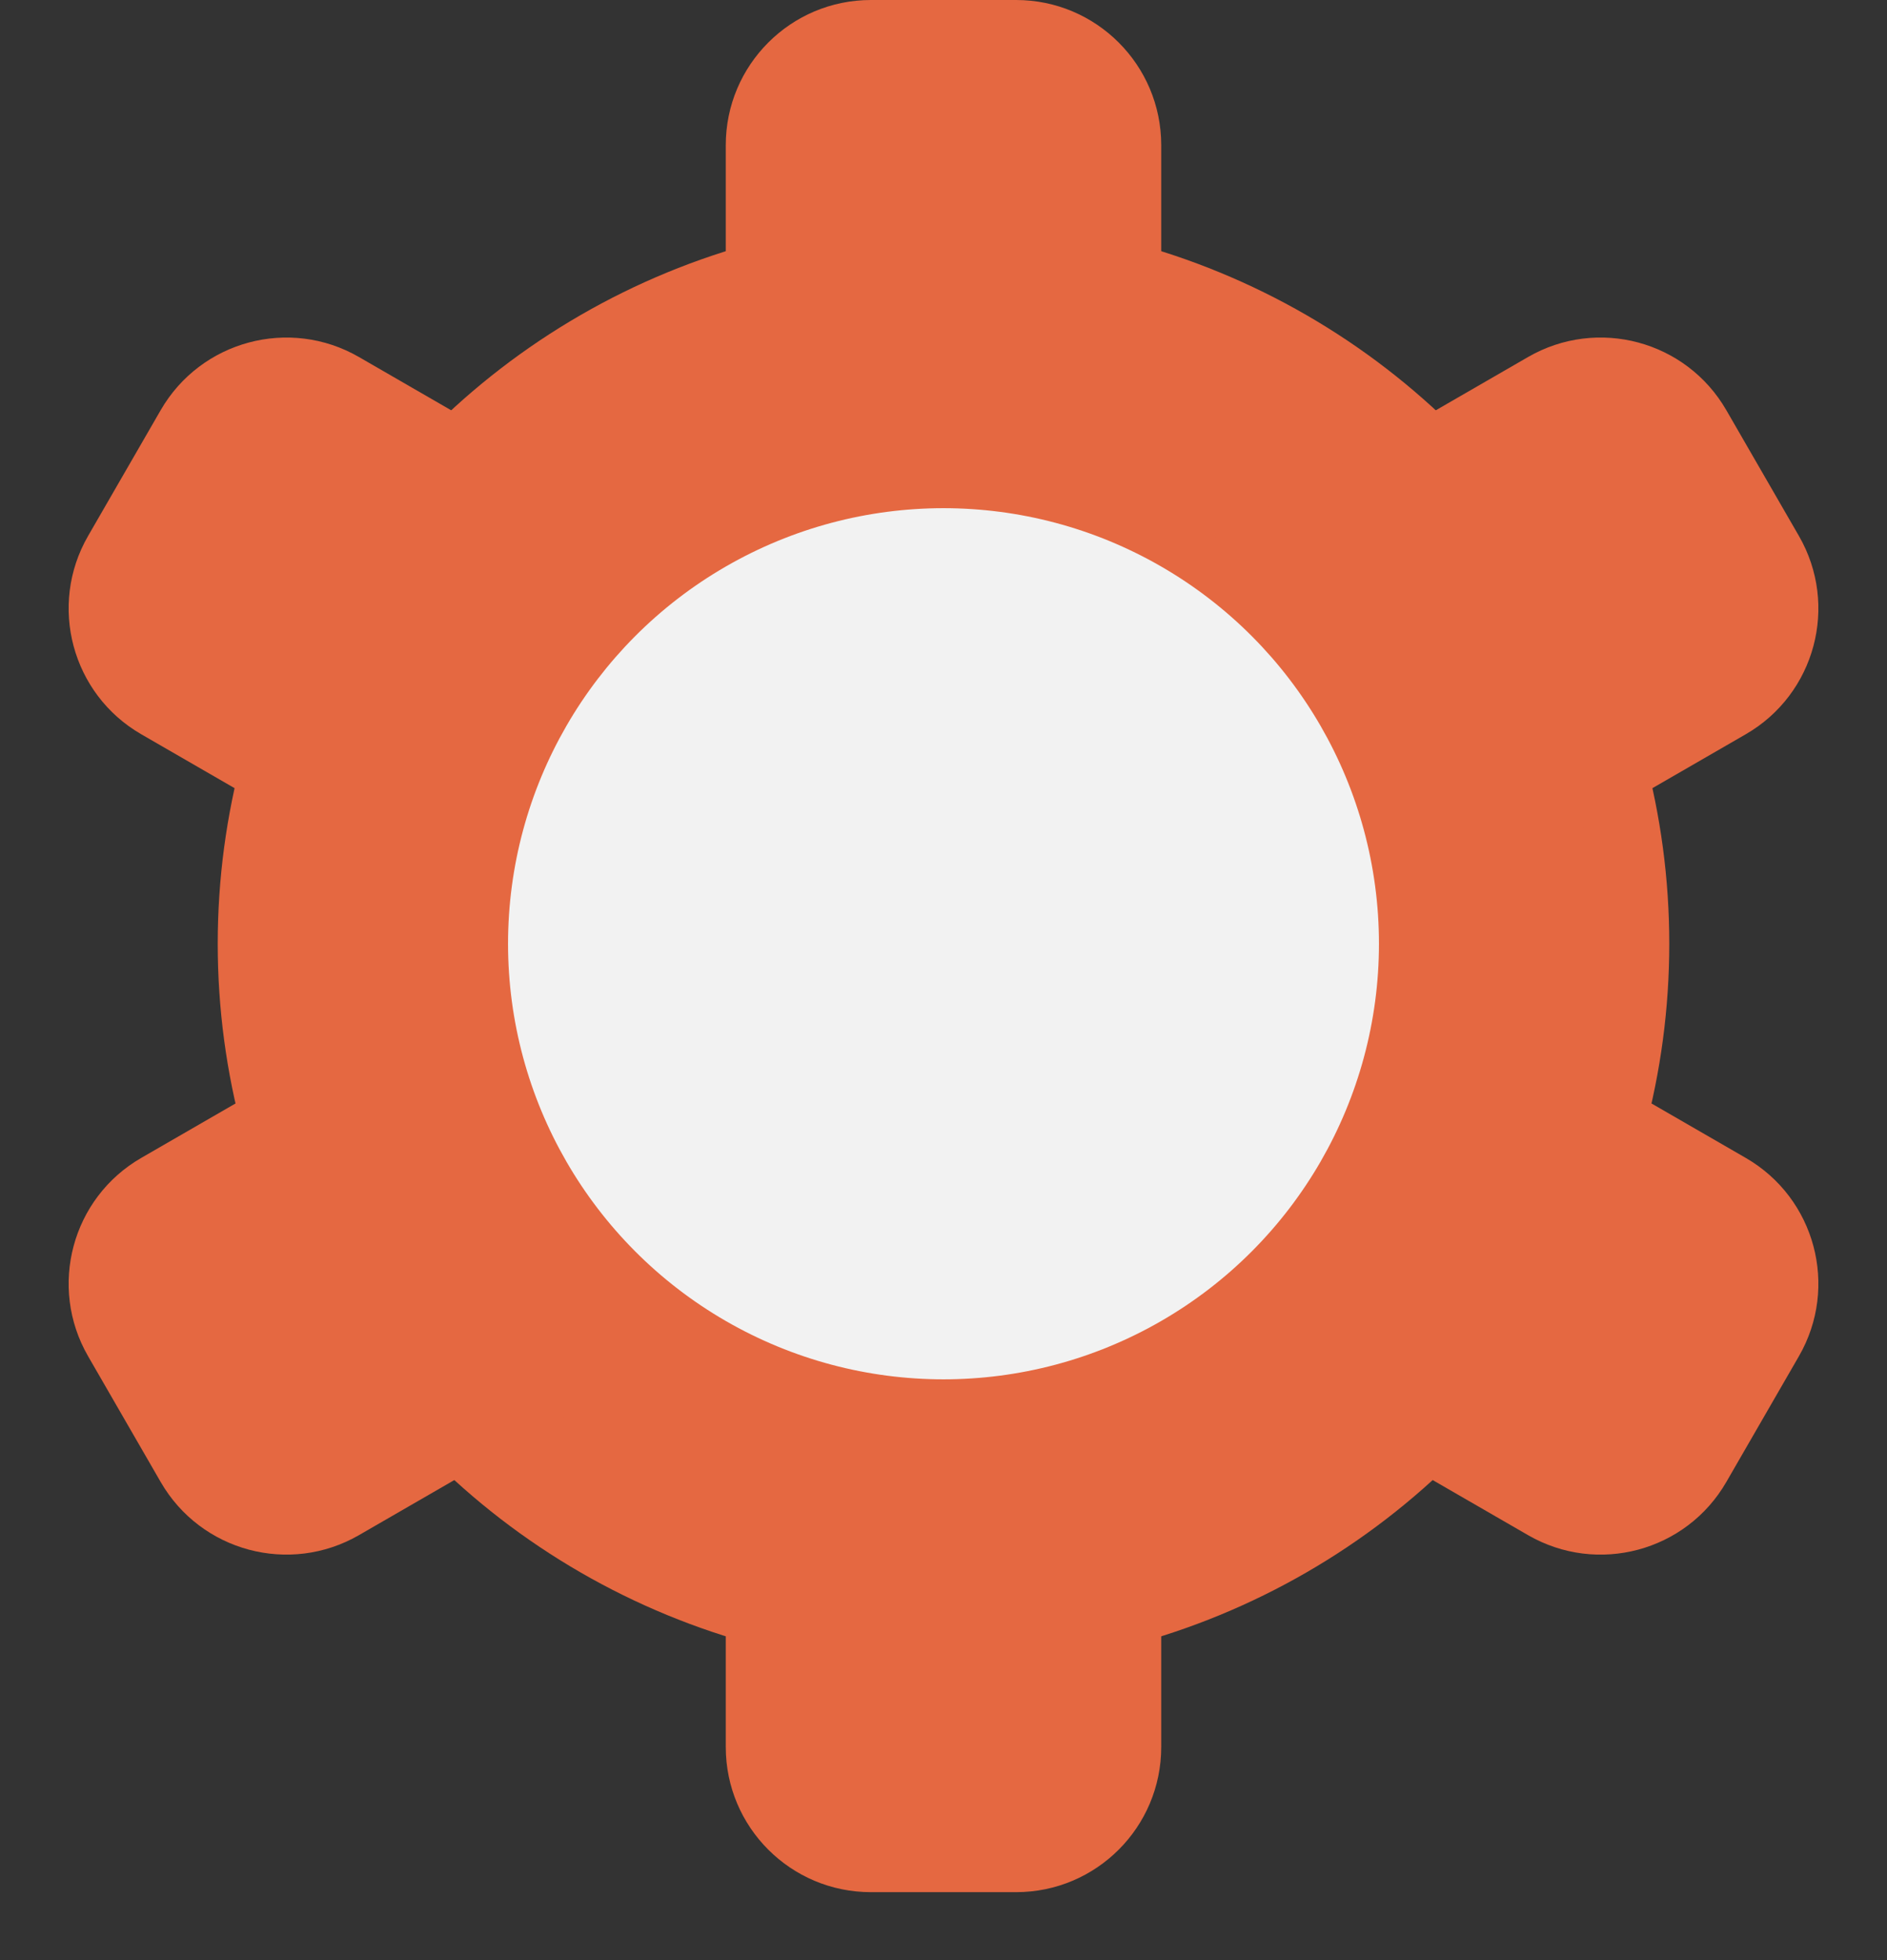 <?xml version="1.0" encoding="UTF-8"?>
<svg width="26px" height="27px" viewBox="0 0 26 27" version="1.1" xmlns="http://www.w3.org/2000/svg" xmlns:xlink="http://www.w3.org/1999/xlink">
    <rect x="0" y="0" width="26" height="27" fill="#333333" stroke="none"/>
    <!-- Generator: Sketch 47.1 (45422) - http://www.bohemiancoding.com/sketch -->
    <title>Settings Icon</title>
    <desc>Created with Sketch.</desc>
    <defs></defs>
    <g id="Page-1" stroke="none" stroke-width="1" fill="none" fill-rule="evenodd">
        <g id="Artboard" transform="translate(-8, -7)">
            <g id="Settings-Icon" transform="translate(8, 7)">
                <circle id="Oval-5" fill="#E56841" cx="13" cy="13" r="10"></circle>
                <path d="M12,2.79776202e-14 L14,2.79776202e-14 L14,2.88657986e-14 C15.105,2.86628925e-14 16,0.895 16,2 L16,24.064 L16,24.064 C16,25.168 15.105,26.064 14,26.064 L12,26.064 L12,26.064 C10.895,26.064 10,25.168 10,24.064 L10,2 L10,2 C10,0.895 10.895,2.77364371e-14 12,2.7533531e-14 Z" id="Rectangle-7-Copy" fill="#E56841" transform="translate(13, 13.032) scale(1, -1) translate(-13, -13.032) "></path>
                <path d="M12,2.79776202e-14 L14,2.79776202e-14 L14,2.88657986e-14 C15.105,2.86628925e-14 16,0.895 16,2 L16,24.064 L16,24.064 C16,25.168 15.105,26.064 14,26.064 L12,26.064 L12,26.064 C10.895,26.064 10,25.168 10,24.064 L10,2 L10,2 C10,0.895 10.895,2.77364371e-14 12,2.7533531e-14 Z" id="Rectangle-7-Copy-2" fill="#E56841" transform="translate(13, 13.032) scale(1, -1) rotate(60) translate(-13, -13.032) "></path>
                <path d="M12,2.79776202e-14 L14,2.79776202e-14 L14,2.88657986e-14 C15.105,2.86628925e-14 16,0.895 16,2 L16,24.064 L16,24.064 C16,25.168 15.105,26.064 14,26.064 L12,26.064 L12,26.064 C10.895,26.064 10,25.168 10,24.064 L10,2 L10,2 C10,0.895 10.895,2.77364371e-14 12,2.7533531e-14 Z" id="Rectangle-7-Copy-3" fill="#E56841" transform="translate(13, 13.032) scale(1, -1) rotate(120) translate(-13, -13.032) "></path>
                <circle id="Oval-6" fill="#F2F2F2" cx="13" cy="13" r="6"></circle>
            </g>
        </g>
    </g>
</svg>